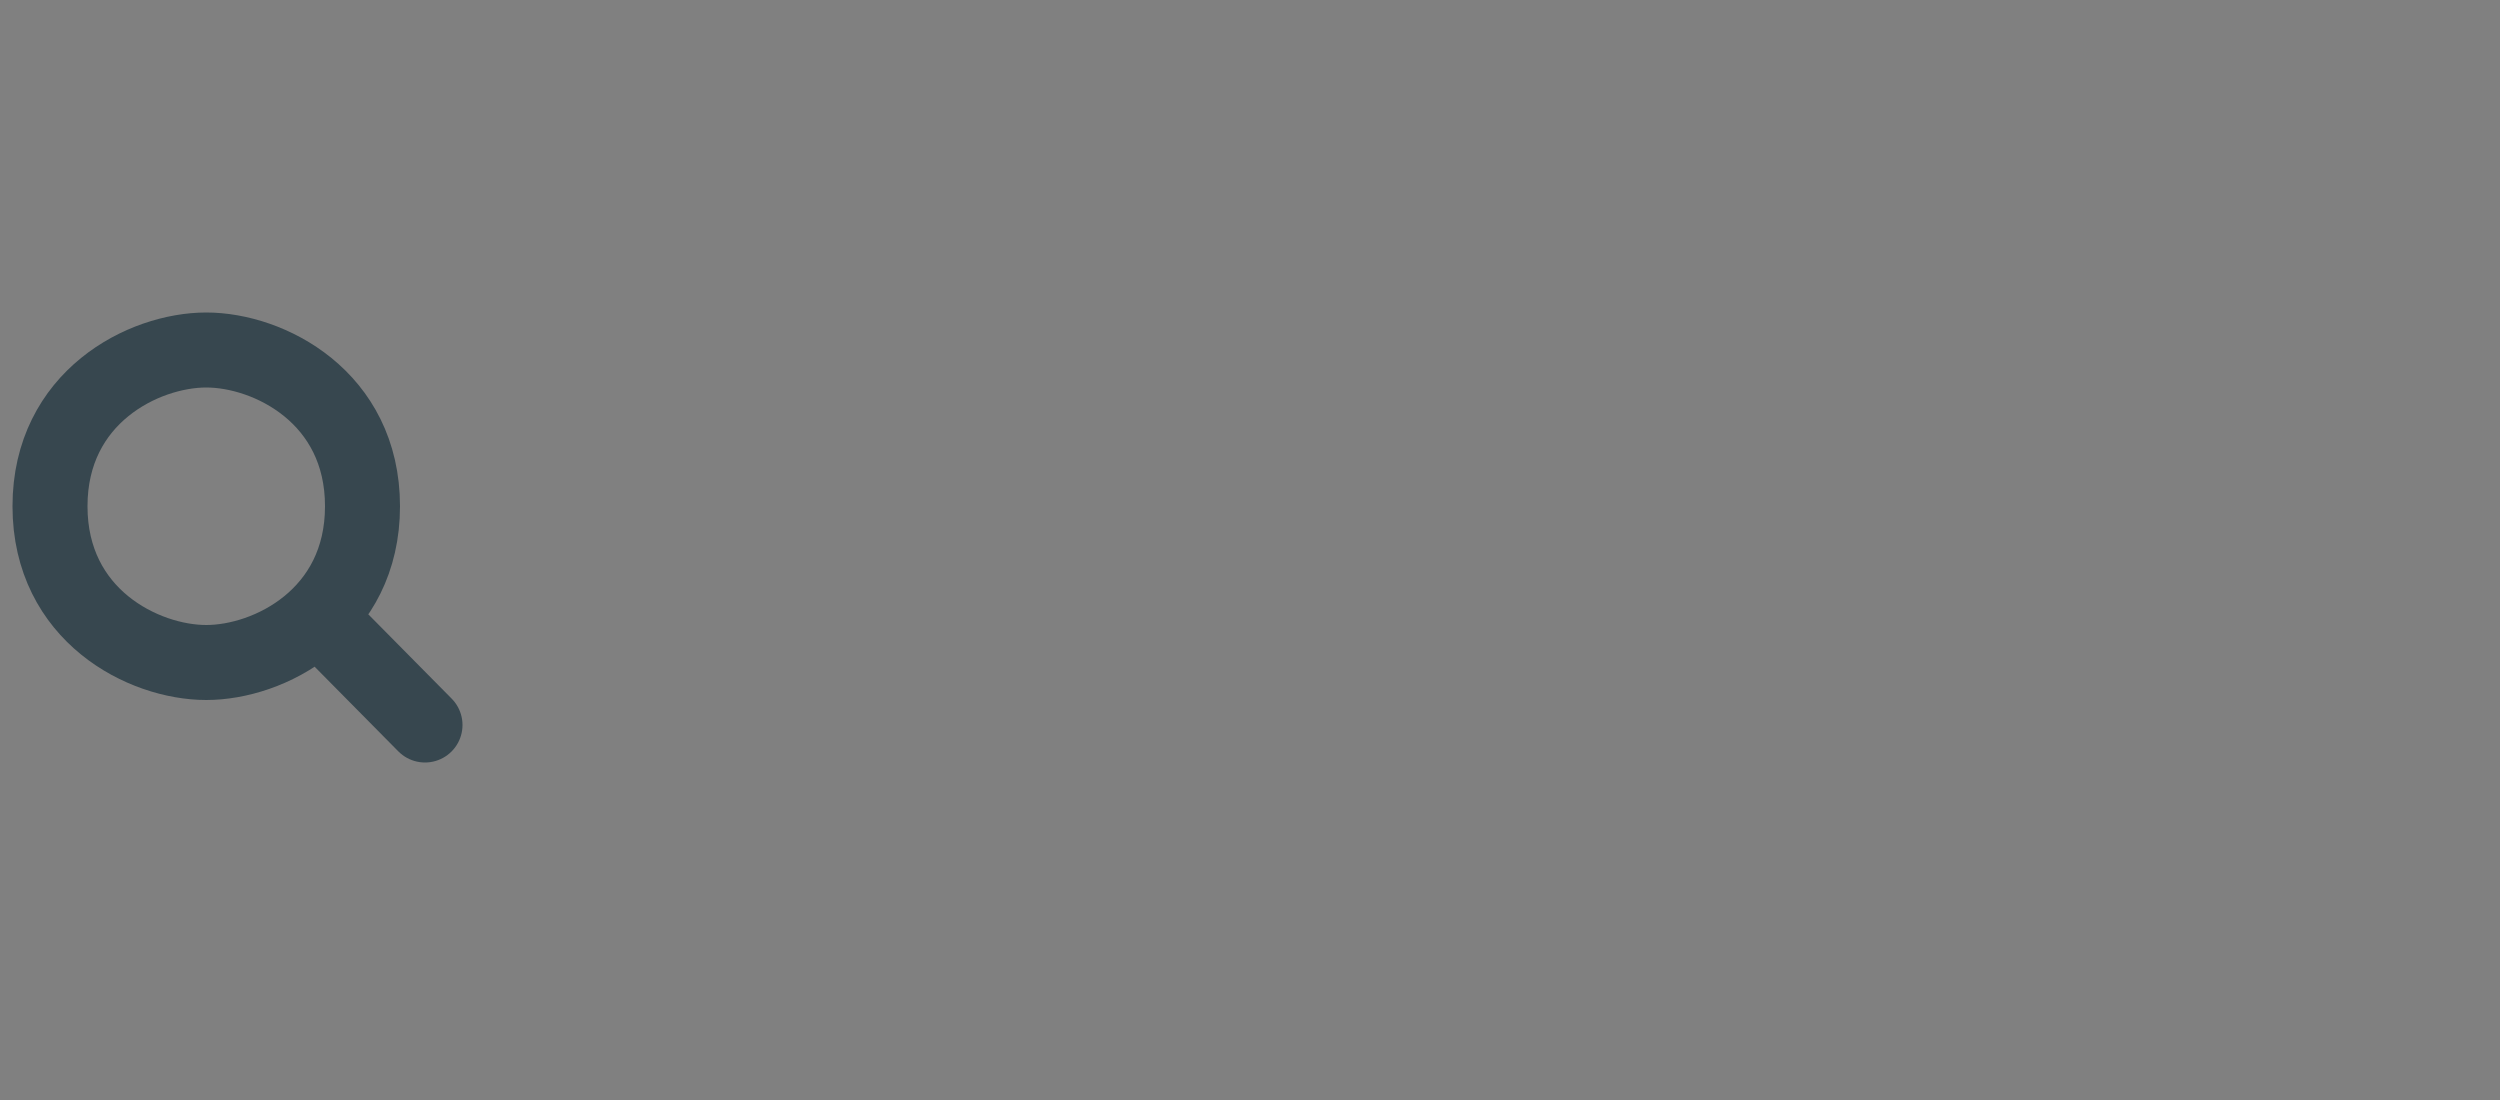 
    <svg width="100" height="44" viewBox="0 0 100 44" fill="none" xmlns="http://www.w3.org/2000/svg">
    <rect x="0" y="0" width="100" height="44" fill="#808080" stroke="none"/>
    <path d="M17 29L12.711 24.662M8.25 26.5C5.75 26.5 2 24.625 2 20.25C2 15.875 5.75 14 8.25 14C10.75 14 14.5 15.875 14.5 20.25C14.5 24.625 10.75 26.5 8.25 26.5Z" stroke="#37474F" stroke-width="3" stroke-linecap="round" stroke-linejoin="round"/>
    <rect x="246" y="5" width="30" height="30" rx="8" fill="#F7BB0E"/>
    <path d="M262 16C262 14.343 263.343 13 265 13C266.657 13 268 14.343 268 16C268 17.657 266.657 19 265 19C263.343 19 262 17.657 262 16ZM262 16L254 16M260 24C260 25.657 258.657 27 257 27C255.343 27 254 25.657 254 24C254 22.343 255.343 21 257 21C258.657 21 260 22.343 260 24ZM260 24H268" stroke="white" stroke-linecap="round"/>
    <defs>
        <filter id="filter0_f_35_1573" x="239" y="0" width="44" height="44" filterUnits="userSpaceOnUse" color-interpolation-filters="sRGB">

        </filter>
</defs>
</svg>
